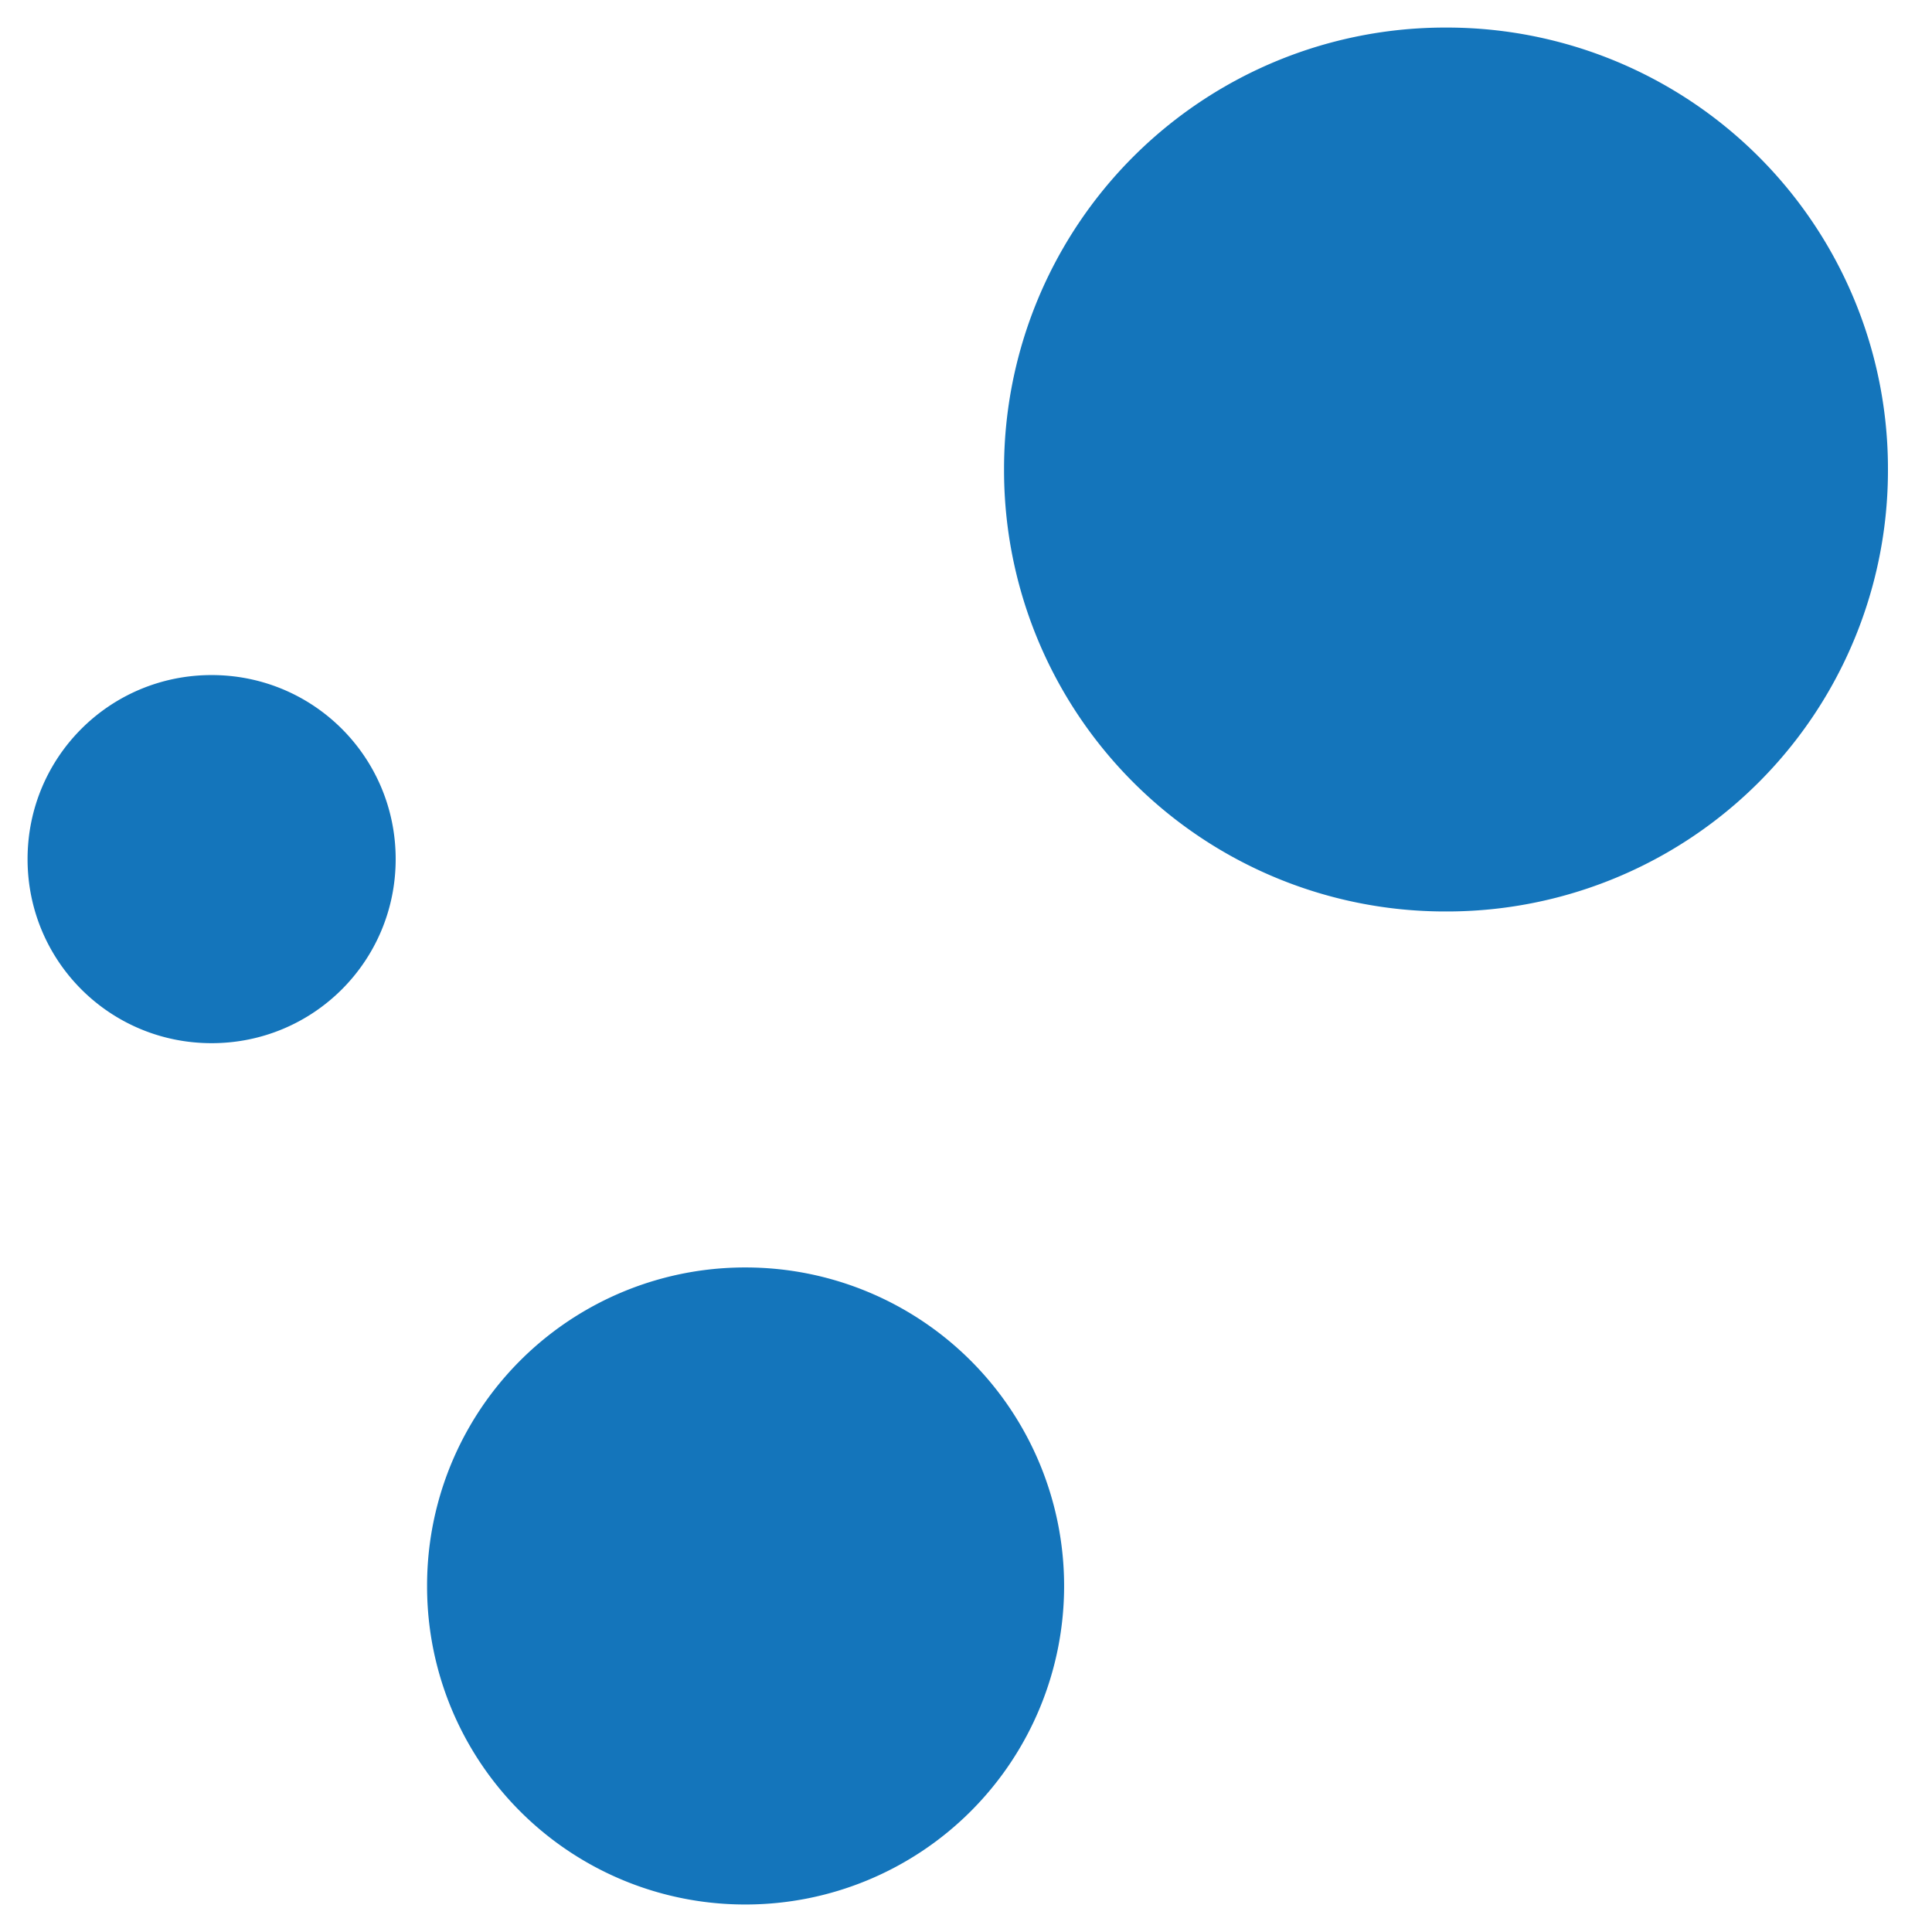 <svg xmlns="http://www.w3.org/2000/svg" xmlns:xlink="http://www.w3.org/1999/xlink" viewBox="0 0 65.879 65.879" fill="#fff" fill-rule="evenodd" stroke="#000" stroke-linecap="round" stroke-linejoin="round"><use xlink:href="#A" x=".94" y=".94"/><symbol id="A" overflow="visible"><path d="M33.297 15.07A15.04 15.04 0 0 1 48.367 0a15.04 15.04 0 0 1 15.07 15.07 15.04 15.04 0 0 1-15.07 15.07 15.04 15.04 0 0 1-15.07-15.07zM13.623 53.14a10.84 10.84 0 0 1 10.861-10.861 10.861 10.861 0 1 1 0 21.722A10.84 10.84 0 0 1 13.623 53.14zM0 28.355c0-3.477 2.8-6.276 6.276-6.276s6.276 2.8 6.276 6.276-2.8 6.276-6.276 6.276S0 31.832 0 28.355z" stroke="none" fill="#1475bb" fill-rule="nonzero"/></symbol></svg>